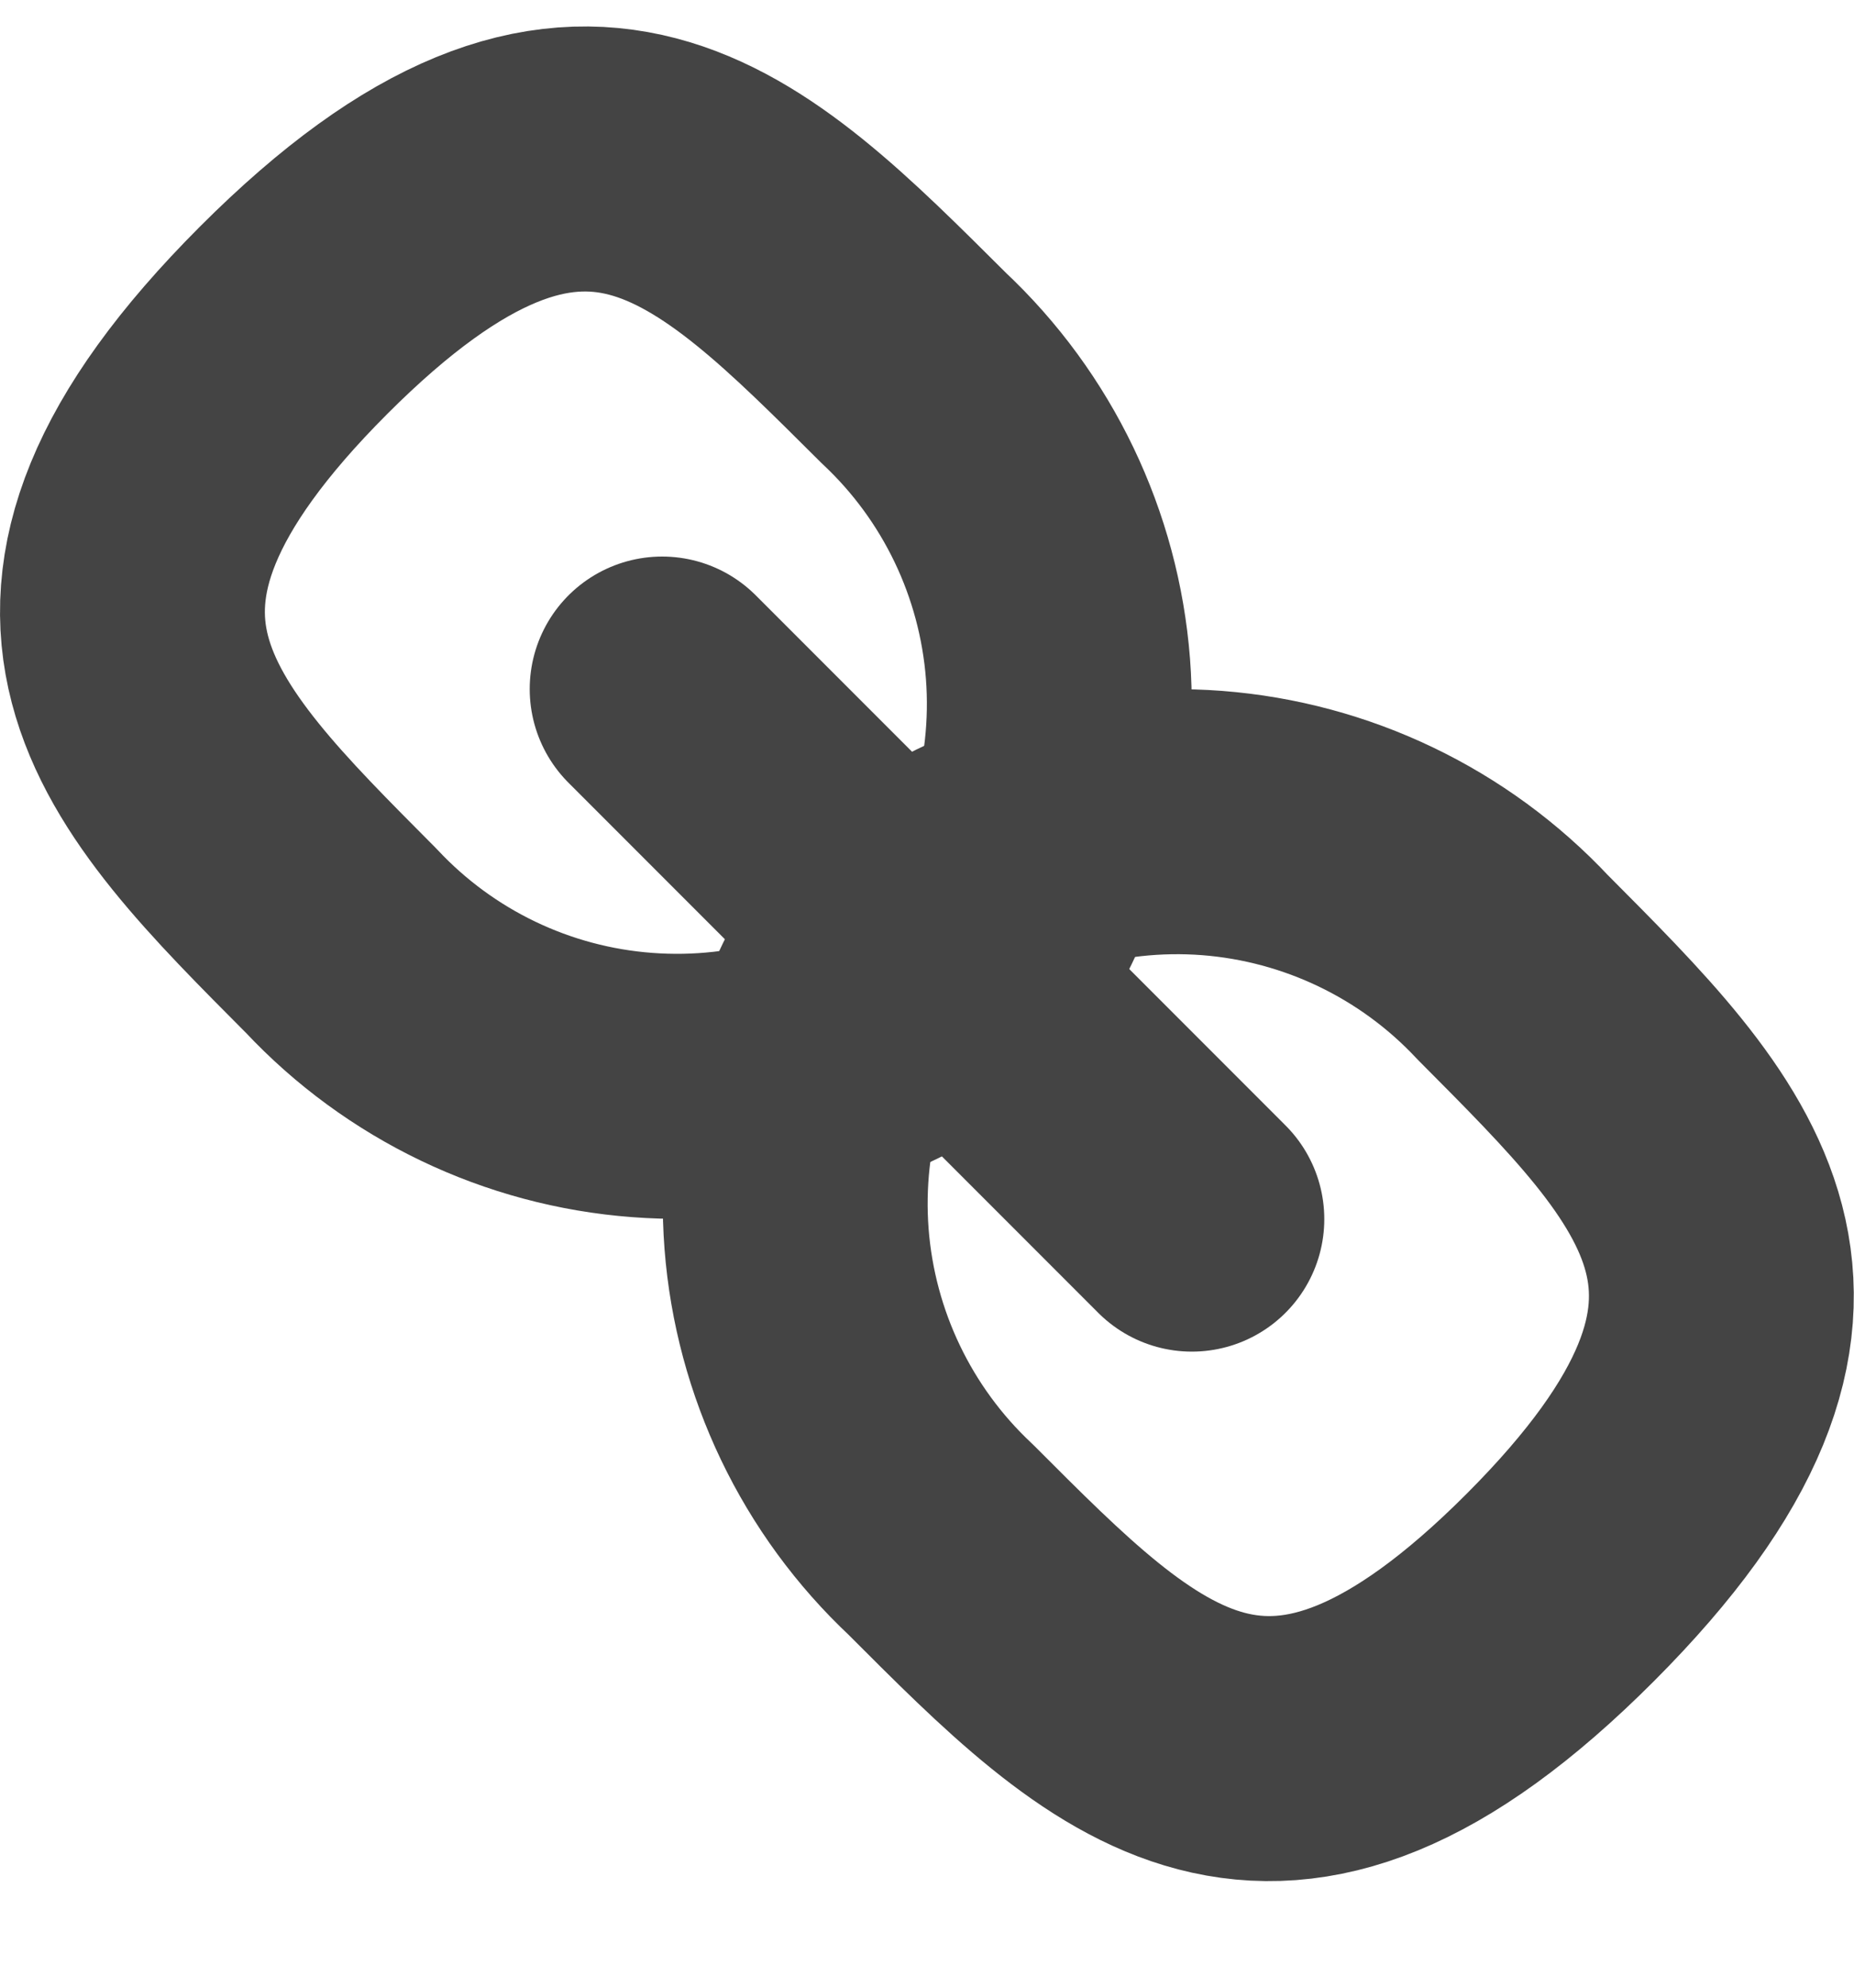 <svg width="14" height="15" viewBox="0 0 14 15" fill="none" xmlns="http://www.w3.org/2000/svg">
<path d="M5 5.2L9 9.2" stroke="#444444" stroke-width="2" stroke-linecap="round" stroke-linejoin="round"/>
<path fill-rule="evenodd" clip-rule="evenodd" d="M6.9 2.777C7.534 3.371 7.922 4.181 7.989 5.047C8.055 5.913 7.795 6.772 7.26 7.456C6.576 7.993 5.716 8.254 4.849 8.188C3.982 8.123 3.171 7.734 2.577 7.1C1.185 5.7 0.035 4.6 2.217 2.417C4.399 0.234 5.5 1.385 6.9 2.777Z" stroke="#444444" stroke-width="2" stroke-linecap="round" stroke-linejoin="round"/>
<path fill-rule="evenodd" clip-rule="evenodd" d="M11.423 7.3C10.829 6.666 10.019 6.278 9.153 6.211C8.287 6.145 7.428 6.405 6.744 6.94C6.208 7.624 5.949 8.483 6.015 9.349C6.082 10.215 6.47 11.025 7.104 11.619C8.496 13.011 9.604 14.161 11.783 11.979C13.962 9.797 12.815 8.7 11.423 7.3Z" stroke="#444444" stroke-width="2" stroke-linecap="round" stroke-linejoin="round"/>
</svg>
